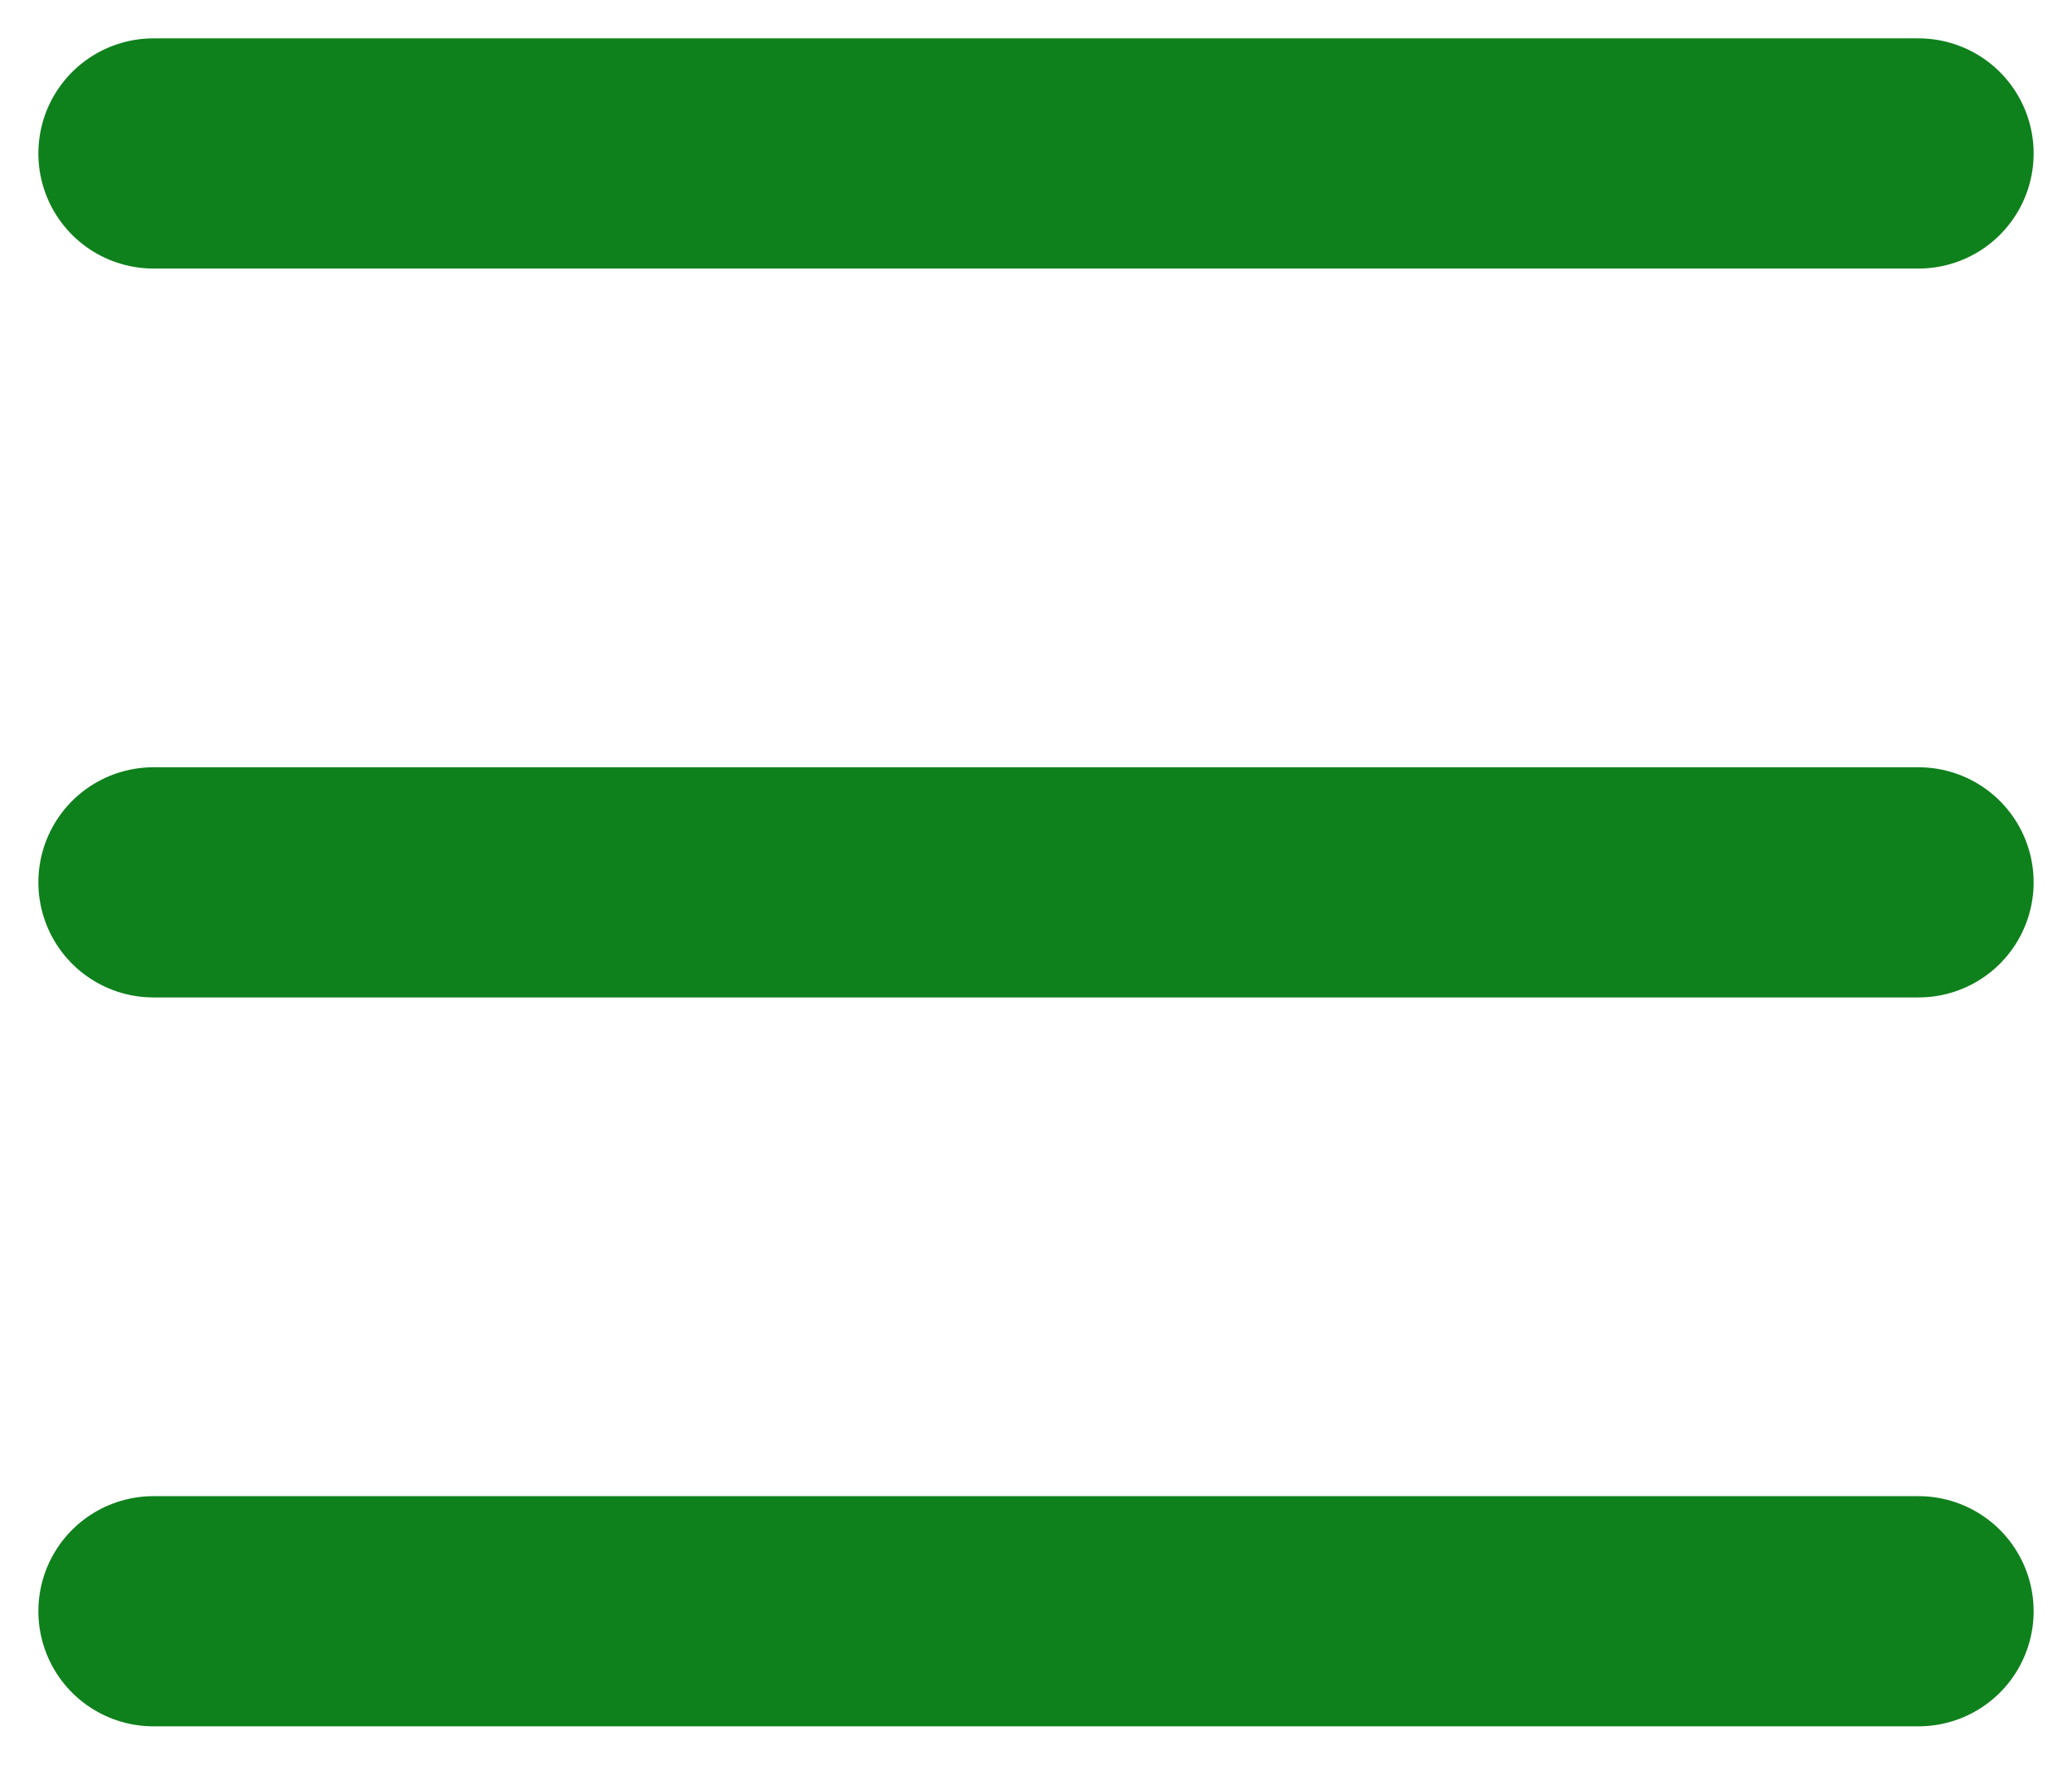 <svg width="27" height="23" viewBox="0 0 27 23" fill="none" xmlns="http://www.w3.org/2000/svg">
<path d="M25 11.5H2" stroke="#0E811C" stroke-width="3" stroke-linecap="round" stroke-linejoin="round"/>
<path d="M25 2H2" stroke="#0E811C" stroke-width="3" stroke-linecap="round" stroke-linejoin="round"/>
<path d="M25 21H2" stroke="#0E811C" stroke-width="3" stroke-linecap="round" stroke-linejoin="round"/>
</svg>

